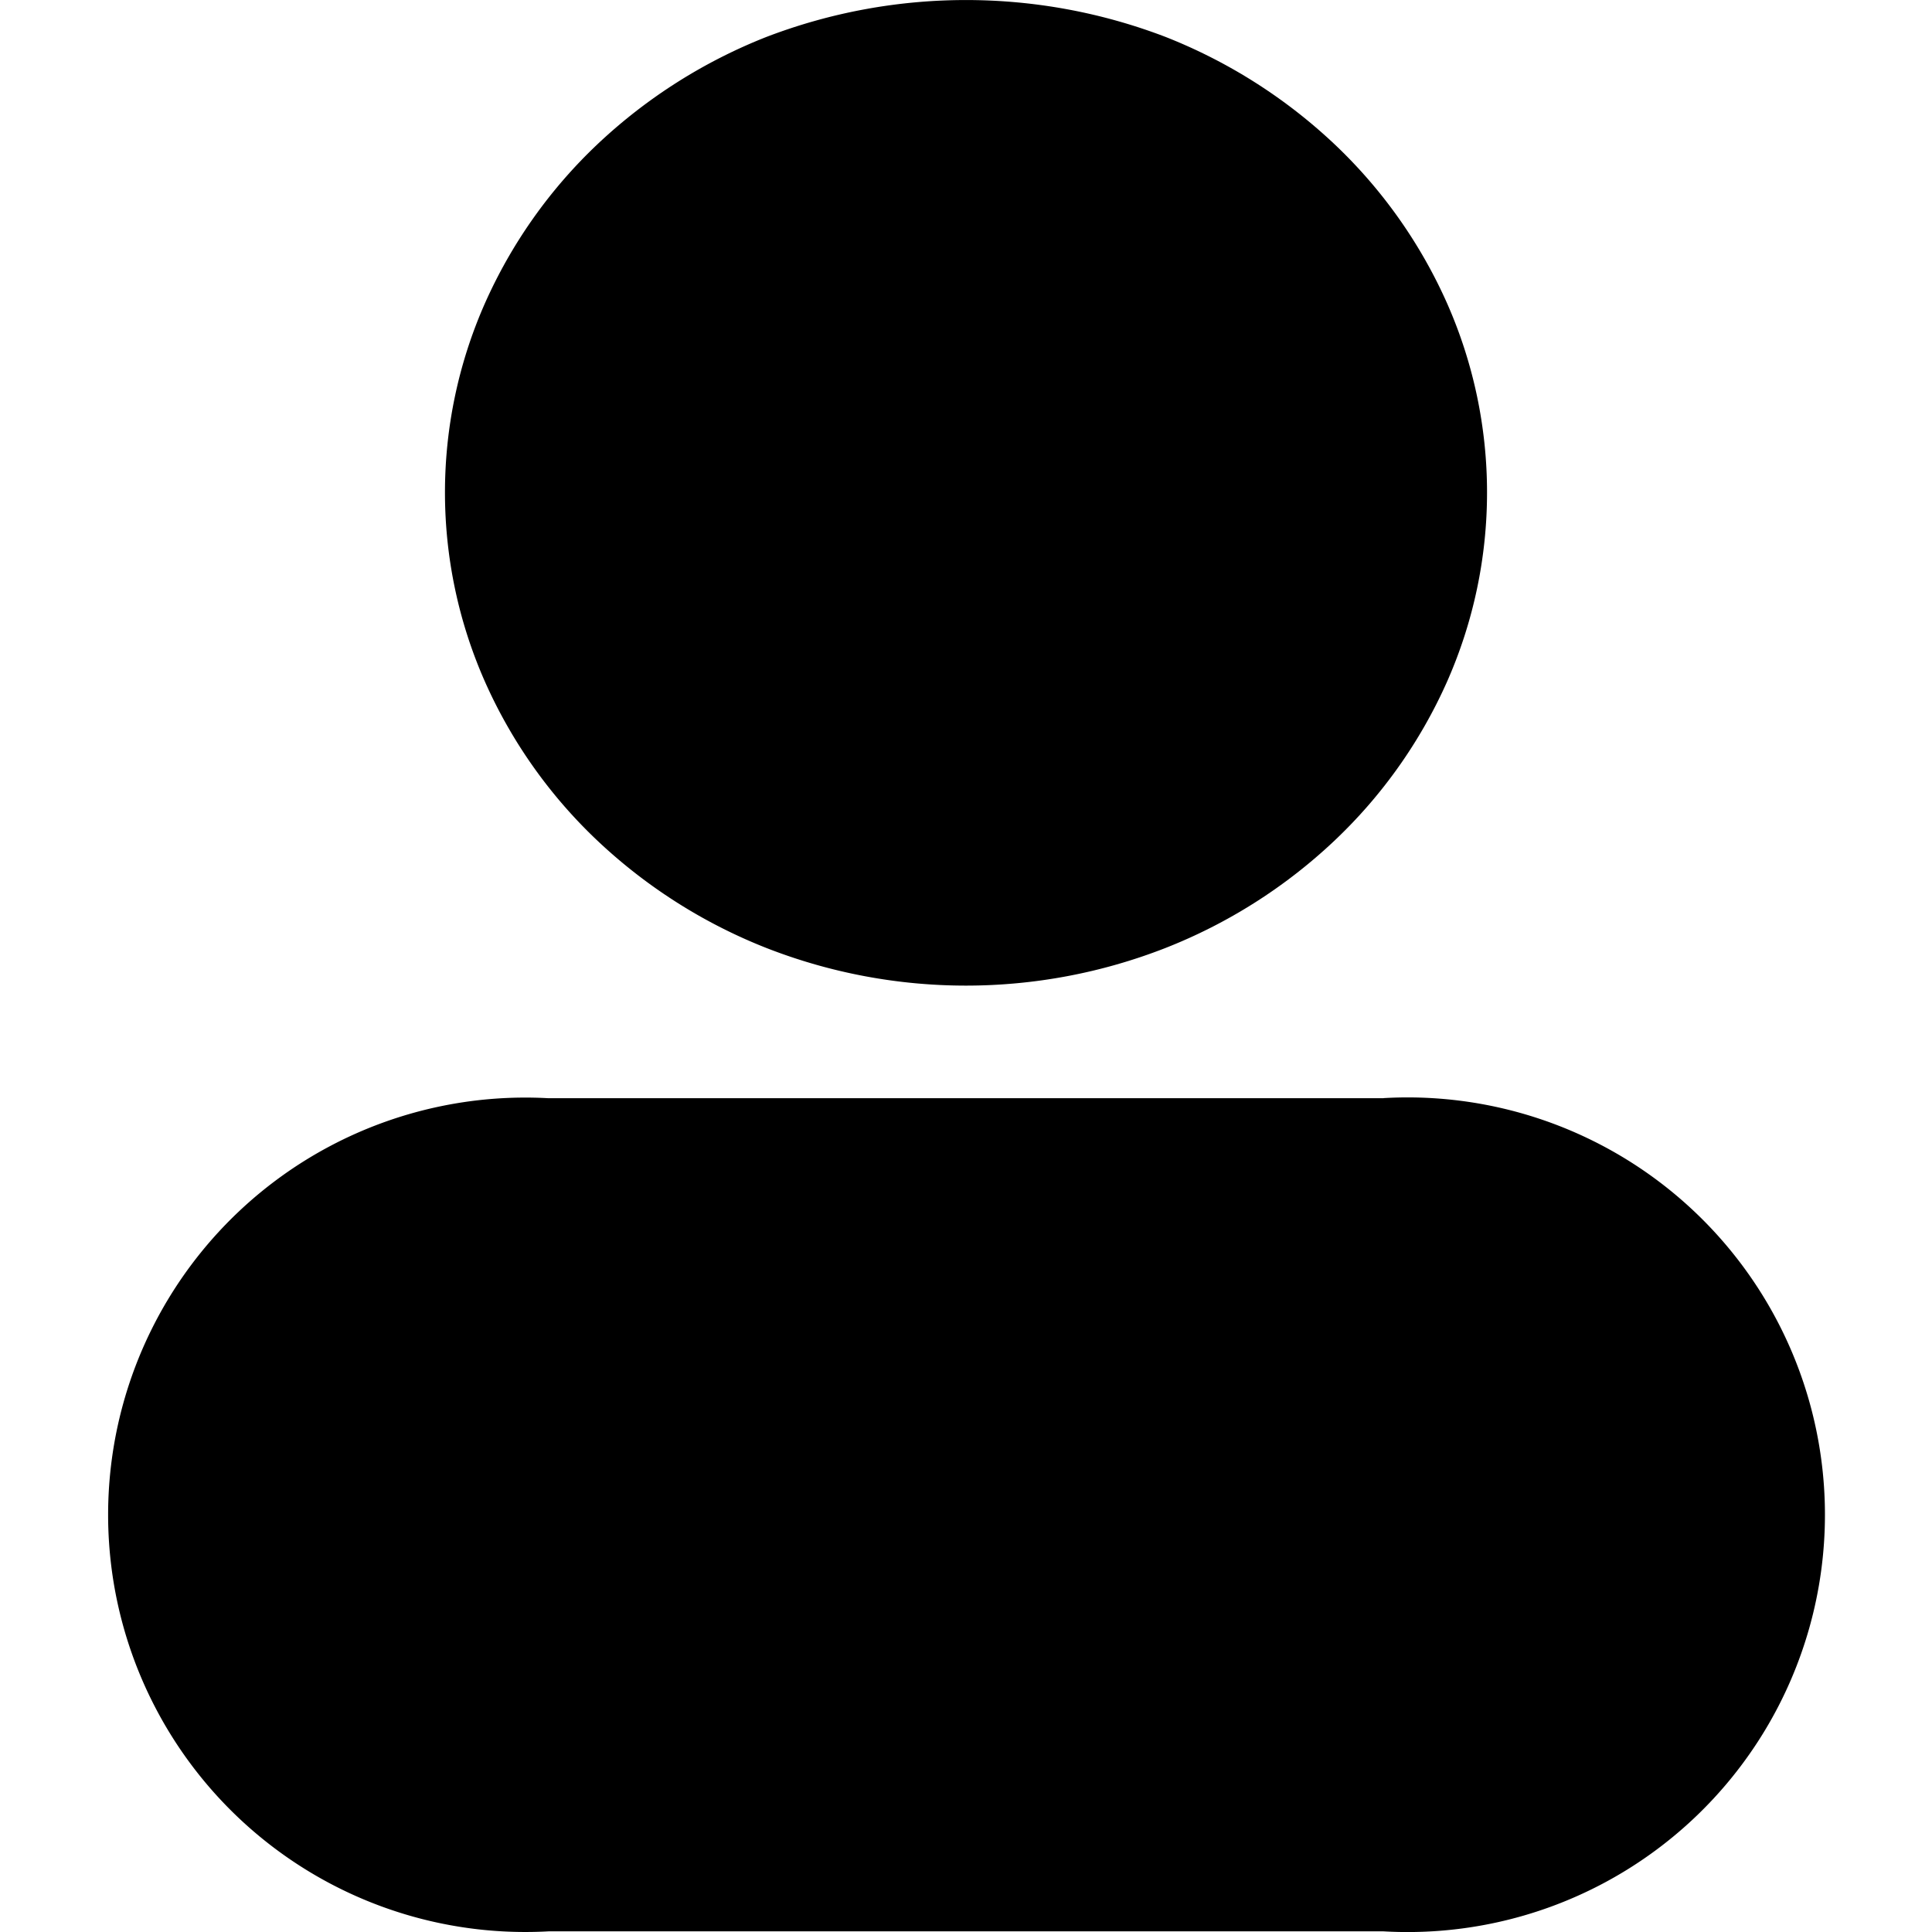 <?xml version="1.0" standalone="no"?><!DOCTYPE svg PUBLIC "-//W3C//DTD SVG 1.1//EN" "http://www.w3.org/Graphics/SVG/1.1/DTD/svg11.dtd"><svg t="1602072935742" class="icon" viewBox="0 0 1024 1024" version="1.1" xmlns="http://www.w3.org/2000/svg" p-id="19479" xmlns:xlink="http://www.w3.org/1999/xlink" width="200" height="200"><defs><style type="text/css"></style></defs><path d="M316.735 445.651a279.965 279.965 0 0 0 89.589 56.846 290.424 290.424 0 0 0 211.295 0 278.941 278.941 0 0 0 89.589-56.846 263.309 263.309 0 0 0 59.915-84.7 247.904 247.904 0 0 0 0-199.869 263.138 263.138 0 0 0-59.858-84.7 279.965 279.965 0 0 0-89.589-56.846 295.881 295.881 0 0 0-211.352 0 279.965 279.965 0 0 0-89.589 56.846 263.138 263.138 0 0 0-59.858 84.7 247.904 247.904 0 0 0 0 199.869 262.229 262.229 0 0 0 59.858 84.7z m416.565 136.429H290.7a221.129 221.129 0 1 0 0 441.577h442.6a221.186 221.186 0 1 0 0-441.634z m0 0" p-id="19480"></path></svg>